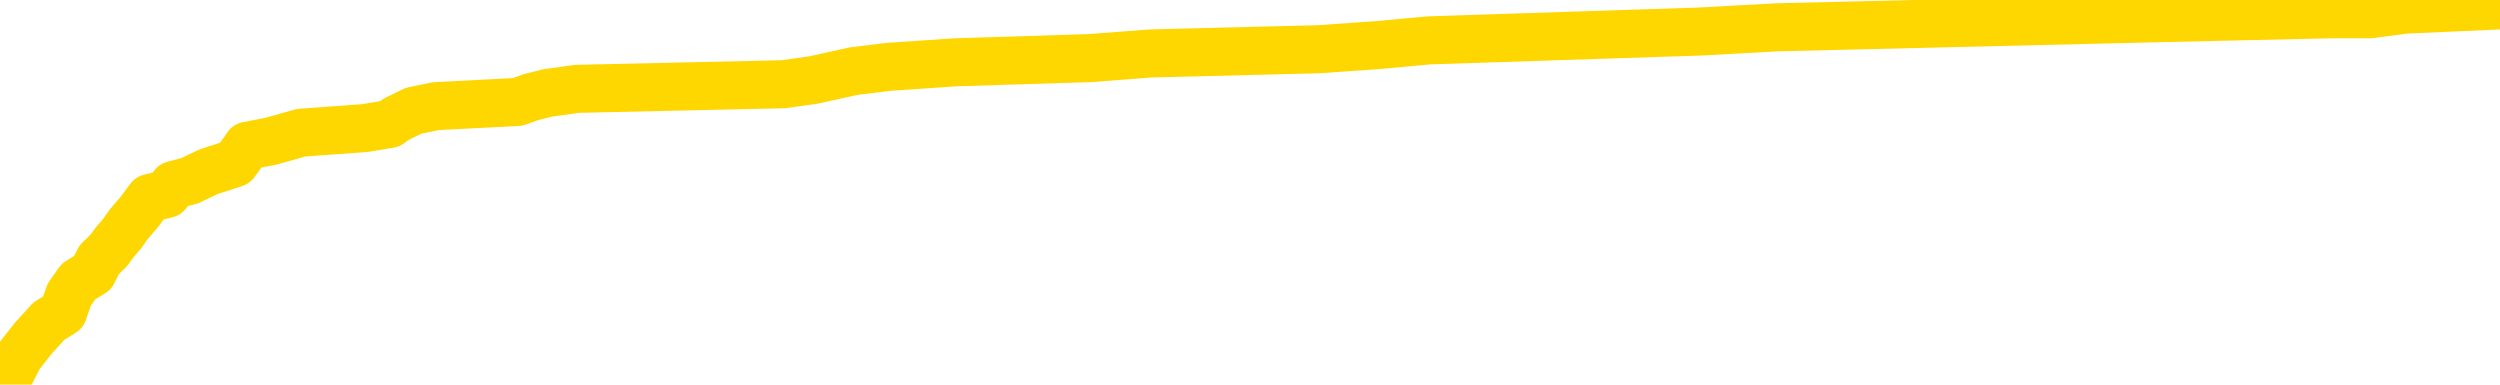 <svg xmlns="http://www.w3.org/2000/svg" version="1.1" viewBox="0 0 6500 1000">
	<path fill="none" stroke="gold" stroke-width="125" stroke-linecap="round" stroke-linejoin="round" d="M0 6942  L-137653 6942 L-137468 6931 L-136978 6908 L-136685 6896 L-136373 6874 L-136139 6862 L-136085 6840 L-136026 6817 L-135873 6805 L-135833 6783 L-135700 6771 L-135407 6760 L-134867 6760 L-134256 6748 L-134208 6748 L-133568 6737 L-133535 6737 L-133010 6737 L-132877 6726 L-132487 6703 L-132159 6680 L-132041 6657 L-131830 6634 L-131113 6634 L-130543 6623 L-130436 6623 L-130262 6612 L-130040 6589 L-129639 6577 L-129613 6555 L-128685 6532 L-128597 6509 L-128515 6486 L-128445 6463 L-128148 6452 L-127996 6429 L-126106 6441 L-126005 6441 L-125743 6441 L-125449 6452 L-125308 6429 L-125059 6429 L-125023 6418 L-124865 6407 L-124401 6384 L-124148 6372 L-123936 6350 L-123685 6338 L-123336 6327 L-122408 6304 L-122315 6281 L-121904 6270 L-120733 6247 L-119544 6236 L-119452 6213 L-119424 6190 L-119158 6167 L-118859 6144 L-118731 6122 L-118693 6099 L-117879 6099 L-117495 6110 L-116434 6122 L-116373 6122 L-116108 6350 L-115636 6566 L-115444 6783 L-115180 6999 L-114844 6988 L-114708 6976 L-114253 6965 L-113509 6953 L-113492 6942 L-113326 6919 L-113258 6919 L-112742 6908 L-111714 6908 L-111517 6896 L-111029 6885 L-110667 6874 L-110258 6874 L-109873 6885 L-108169 6885 L-108071 6885 L-107999 6885 L-107938 6885 L-107753 6874 L-107417 6874 L-106776 6862 L-106699 6851 L-106638 6851 L-106452 6840 L-106372 6840 L-106195 6828 L-106176 6817 L-105946 6817 L-105558 6805 L-104669 6805 L-104630 6794 L-104542 6783 L-104514 6760 L-103506 6748 L-103356 6726 L-103332 6714 L-103199 6703 L-103160 6691 L-101901 6680 L-101843 6680 L-101304 6669 L-101251 6669 L-101204 6669 L-100809 6657 L-100670 6646 L-100470 6634 L-100323 6634 L-100159 6634 L-99882 6646 L-99523 6646 L-98971 6634 L-98326 6623 L-98067 6600 L-97913 6589 L-97512 6577 L-97472 6566 L-97352 6555 L-97290 6566 L-97276 6566 L-97182 6566 L-96889 6555 L-96738 6509 L-96407 6486 L-96329 6463 L-96254 6452 L-96027 6418 L-95960 6395 L-95733 6372 L-95680 6350 L-95516 6338 L-94510 6327 L-94327 6315 L-93776 6304 L-93382 6281 L-92985 6270 L-92135 6247 L-92057 6236 L-91478 6224 L-91036 6224 L-90795 6213 L-90638 6213 L-90237 6190 L-90217 6190 L-89772 6179 L-89366 6167 L-89230 6144 L-89055 6122 L-88919 6099 L-88669 6076 L-87669 6065 L-87587 6053 L-87451 6042 L-87413 6030 L-86523 6019 L-86307 6008 L-85864 5996 L-85746 5985 L-85690 5974 L-85013 5974 L-84913 5962 L-84884 5962 L-83542 5951 L-83137 5939 L-83097 5928 L-82169 5917 L-82071 5905 L-81938 5894 L-81533 5882 L-81507 5871 L-81414 5860 L-81198 5848 L-80787 5825 L-79633 5803 L-79342 5780 L-79313 5757 L-78705 5746 L-78455 5723 L-78435 5711 L-77506 5700 L-77454 5677 L-77332 5666 L-77314 5643 L-77159 5632 L-76983 5609 L-76847 5597 L-76790 5586 L-76682 5575 L-76597 5563 L-76364 5552 L-76289 5541 L-75980 5529 L-75863 5518 L-75693 5506 L-75602 5495 L-75499 5495 L-75476 5484 L-75399 5484 L-75301 5461 L-74934 5449 L-74829 5438 L-74326 5427 L-73874 5415 L-73836 5404 L-73812 5392 L-73771 5381 L-73642 5370 L-73541 5358 L-73100 5347 L-72818 5335 L-72225 5324 L-72095 5313 L-71820 5290 L-71668 5278 L-71515 5267 L-71429 5244 L-71351 5233 L-71166 5221 L-71115 5221 L-71087 5210 L-71008 5199 L-70985 5187 L-70701 5164 L-70098 5142 L-69102 5130 L-68804 5119 L-68070 5108 L-67826 5096 L-67736 5085 L-67159 5073 L-66460 5062 L-65708 5051 L-65390 5039 L-65007 5016 L-64930 5005 L-64295 4994 L-64110 4982 L-64022 4982 L-63892 4982 L-63580 4971 L-63530 4959 L-63388 4948 L-63367 4937 L-62399 4925 L-61853 4914 L-61375 4914 L-61314 4914 L-60990 4914 L-60969 4902 L-60907 4902 L-60696 4891 L-60620 4880 L-60565 4868 L-60542 4857 L-60503 4845 L-60487 4834 L-59730 4823 L-59714 4811 L-58914 4800 L-58762 4788 L-57857 4777 L-57350 4766 L-57121 4743 L-57080 4743 L-56965 4731 L-56788 4720 L-56034 4731 L-55899 4720 L-55735 4709 L-55417 4697 L-55241 4675 L-54219 4652 L-54195 4629 L-53944 4618 L-53731 4595 L-53097 4583 L-52859 4561 L-52827 4538 L-52649 4515 L-52568 4492 L-52479 4481 L-52414 4458 L-51974 4435 L-51950 4424 L-51410 4412 L-51154 4401 L-50659 4390 L-49782 4378 L-49745 4367 L-49692 4355 L-49651 4344 L-49534 4333 L-49257 4321 L-49050 4298 L-48853 4276 L-48830 4253 L-48780 4230 L-48740 4219 L-48662 4207 L-48065 4185 L-48005 4173 L-47901 4162 L-47747 4150 L-47115 4139 L-46435 4128 L-46132 4105 L-45785 4093 L-45587 4082 L-45539 4059 L-45219 4048 L-44591 4036 L-44444 4025 L-44408 4014 L-44350 4002 L-44274 3979 L-44032 3979 L-43944 3968 L-43850 3957 L-43556 3945 L-43422 3934 L-43362 3922 L-43325 3900 L-43053 3900 L-42047 3888 L-41871 3877 L-41820 3877 L-41528 3865 L-41335 3843 L-41002 3831 L-40496 3820 L-39933 3797 L-39919 3774 L-39902 3763 L-39802 3740 L-39687 3717 L-39648 3695 L-39610 3683 L-39545 3683 L-39517 3672 L-39378 3683 L-39085 3683 L-39035 3683 L-38930 3683 L-38665 3672 L-38200 3660 L-38056 3660 L-38001 3638 L-37944 3626 L-37753 3615 L-37388 3603 L-37173 3603 L-36979 3603 L-36921 3603 L-36862 3581 L-36708 3569 L-36438 3558 L-36008 3615 L-35993 3615 L-35916 3603 L-35851 3592 L-35722 3512 L-35699 3501 L-35415 3489 L-35367 3478 L-35312 3467 L-34850 3455 L-34811 3455 L-34770 3444 L-34580 3432 L-34100 3421 L-33613 3410 L-33596 3398 L-33558 3387 L-33302 3376 L-33224 3353 L-32994 3341 L-32978 3319 L-32684 3296 L-32242 3284 L-31795 3273 L-31290 3262 L-31136 3250 L-30850 3239 L-30810 3216 L-30479 3205 L-30257 3193 L-29740 3170 L-29664 3159 L-29416 3136 L-29222 3113 L-29162 3102 L-28385 3091 L-28311 3091 L-28081 3079 L-28064 3079 L-28002 3068 L-27807 3056 L-27342 3056 L-27319 3045 L-27189 3045 L-25889 3045 L-25872 3045 L-25795 3034 L-25701 3034 L-25484 3034 L-25332 3022 L-25154 3034 L-25099 3045 L-24813 3056 L-24773 3056 L-24403 3056 L-23963 3056 L-23780 3056 L-23459 3045 L-23164 3045 L-22718 3022 L-22646 3011 L-22184 2988 L-21746 2977 L-21564 2965 L-20110 2943 L-19978 2931 L-19521 2908 L-19295 2897 L-18908 2874 L-18392 2851 L-17438 2829 L-16643 2806 L-15969 2794 L-15543 2772 L-15232 2760 L-15002 2726 L-14319 2692 L-14306 2658 L-14096 2612 L-14074 2601 L-13900 2578 L-12950 2567 L-12681 2544 L-11866 2532 L-11556 2510 L-11518 2498 L-11461 2475 L-10844 2464 L-10206 2441 L-8580 2430 L-7906 2418 L-7264 2418 L-7187 2418 L-7130 2418 L-7094 2418 L-7066 2407 L-6954 2384 L-6936 2373 L-6914 2361 L-6760 2350 L-6707 2327 L-6629 2316 L-6510 2304 L-6412 2293 L-6295 2282 L-6025 2259 L-5755 2247 L-5738 2225 L-5538 2213 L-5391 2190 L-5164 2179 L-5030 2168 L-4721 2156 L-4662 2145 L-4308 2122 L-3960 2111 L-3859 2099 L-3795 2077 L-3735 2065 L-3350 2042 L-2969 2031 L-2865 2020 L-2605 2008 L-2334 1985 L-2174 1974 L-2142 1963 L-2080 1951 L-1939 1940 L-1755 1928 L-1710 1917 L-1422 1917 L-1406 1906 L-1173 1906 L-1112 1894 L-1074 1894 L-494 1883 L-360 1871 L-337 1826 L-319 1746 L-301 1655 L-285 1564 L-261 1473 L-245 1404 L-223 1324 L-207 1245 L-183 1199 L-167 1154 L-145 1119 L-128 1097 L-79 1062 L-7 1028 L27 971 L50 926 L86 880 L127 835 L164 812 L180 766 L204 732 L241 709 L258 675 L282 652 L299 629 L318 607 L334 584 L363 550 L389 515 L434 504 L451 481 L493 470 L541 447 L611 424 L627 402 L643 379 L705 367 L744 356 L783 345 L949 333 L1014 322 L1030 310 L1075 288 L1133 276 L1346 265 L1379 253 L1422 242 L1500 231 L2037 219 L2115 208 L2219 185 L2308 174 L2484 162 L2835 151 L2991 139 L3429 128 L3585 117 L3715 105 L4419 82 L4620 71 L5581 48 L6063 37 L6162 37 L6254 25 L6500 14" />
</svg>
